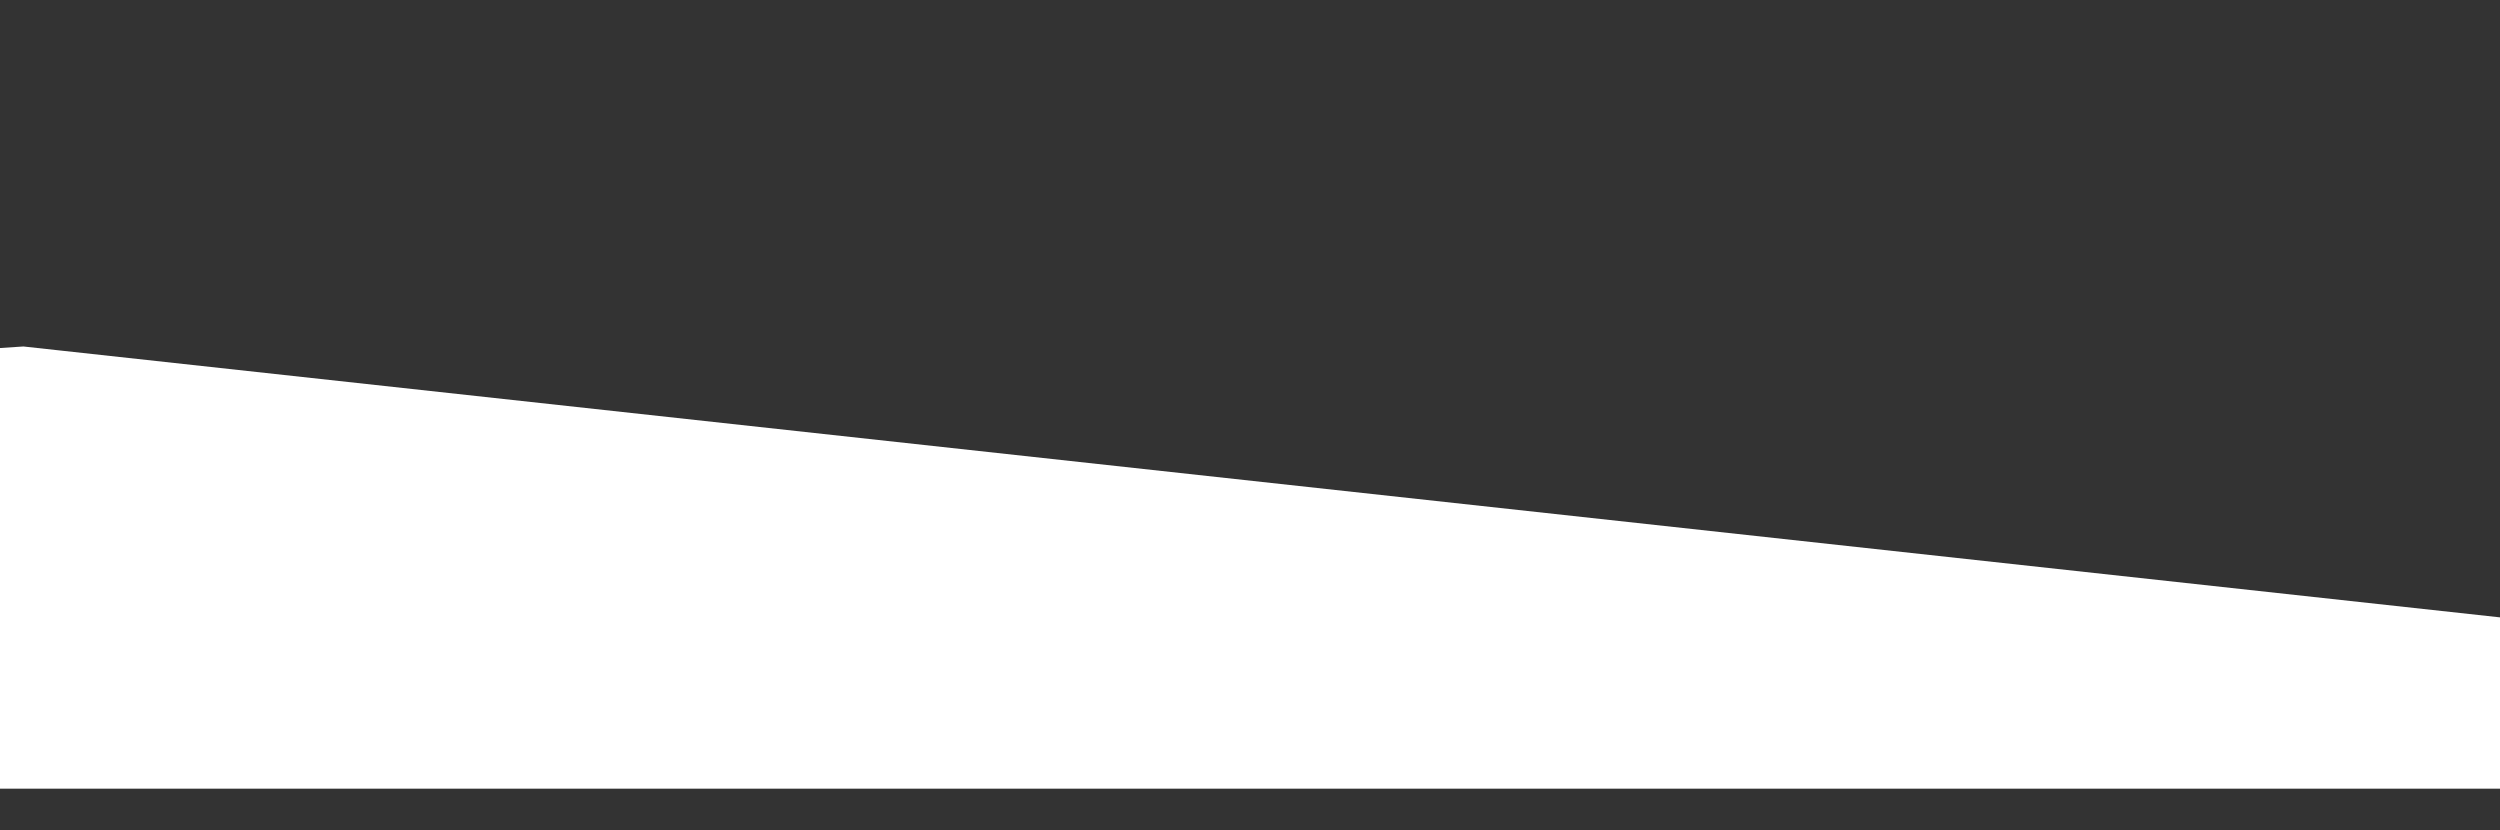 <?xml version="1.0" encoding="utf-8"?>
<!-- Generator: Adobe Illustrator 21.0.0, SVG Export Plug-In . SVG Version: 6.00 Build 0)  -->
<svg version="1.1" id="Lag_1" xmlns="http://www.w3.org/2000/svg" xmlns:xlink="http://www.w3.org/1999/xlink" x="0px" y="0px"
	 viewBox="0 0 1280 425.2" style="enable-background:new 0 0 1280 425.2;" xml:space="preserve">
<rect x="0" y="0" width="1280" height="425.2" fill="#333333" stroke="none"/>
<style type="text/css">
	.st0{fill:#FFFFFF;}
</style>
<polygon class="st0" points="12,177.4 1372.4,326.2 1372.4,403.8 -20.4,403.8 -20.4,179.5 "/>
</svg>
